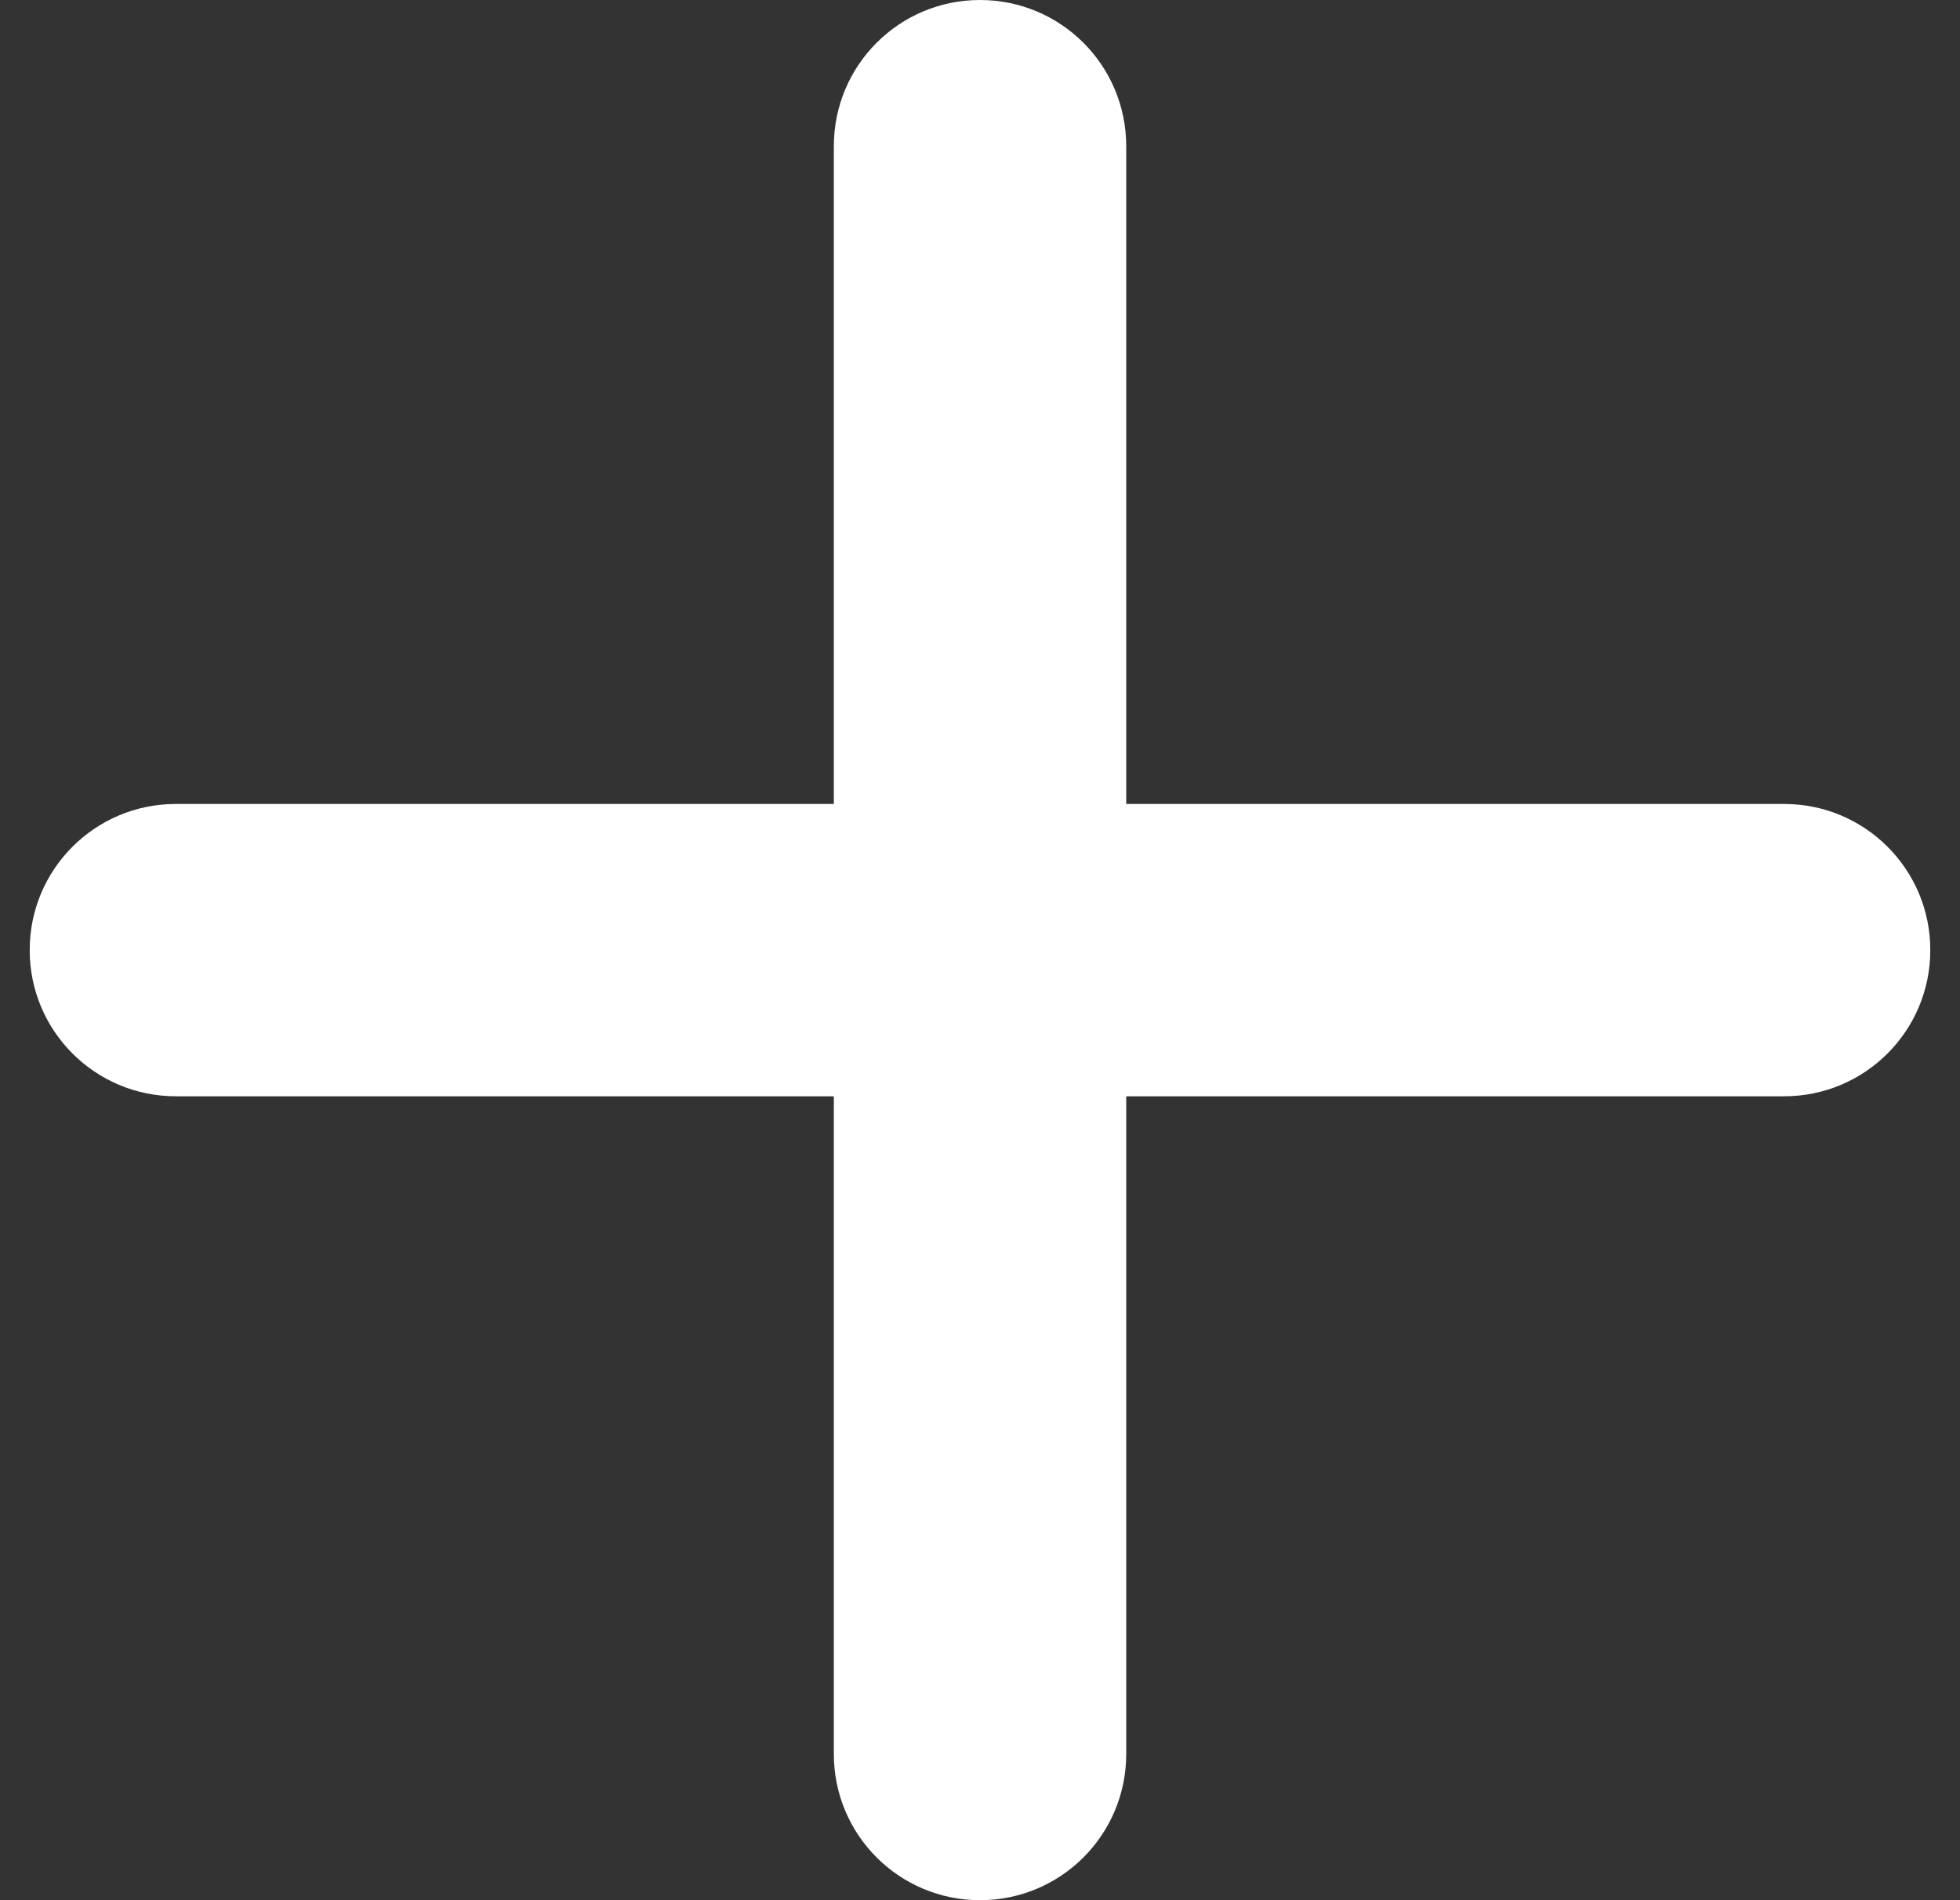 <svg width="33" height="32" viewBox="0 0 33 32" fill="none" xmlns="http://www.w3.org/2000/svg">
<rect x="0" y="0" width="33" height="32" fill="#333333" stroke="none"/>
<path d="M18.962 2.462C18.962 1.1 17.861 0 16.5 0C15.139 0 14.039 1.1 14.039 2.462V13.539H2.962C1.6 13.539 0.5 14.639 0.5 16C0.5 17.361 1.6 18.462 2.962 18.462H14.039V29.538C14.039 30.9 15.139 32 16.5 32C17.861 32 18.962 30.9 18.962 29.538V18.462H30.038C31.4 18.462 32.5 17.361 32.5 16C32.5 14.639 31.4 13.539 30.038 13.539H18.962V2.462Z" fill="white"/>
</svg>
